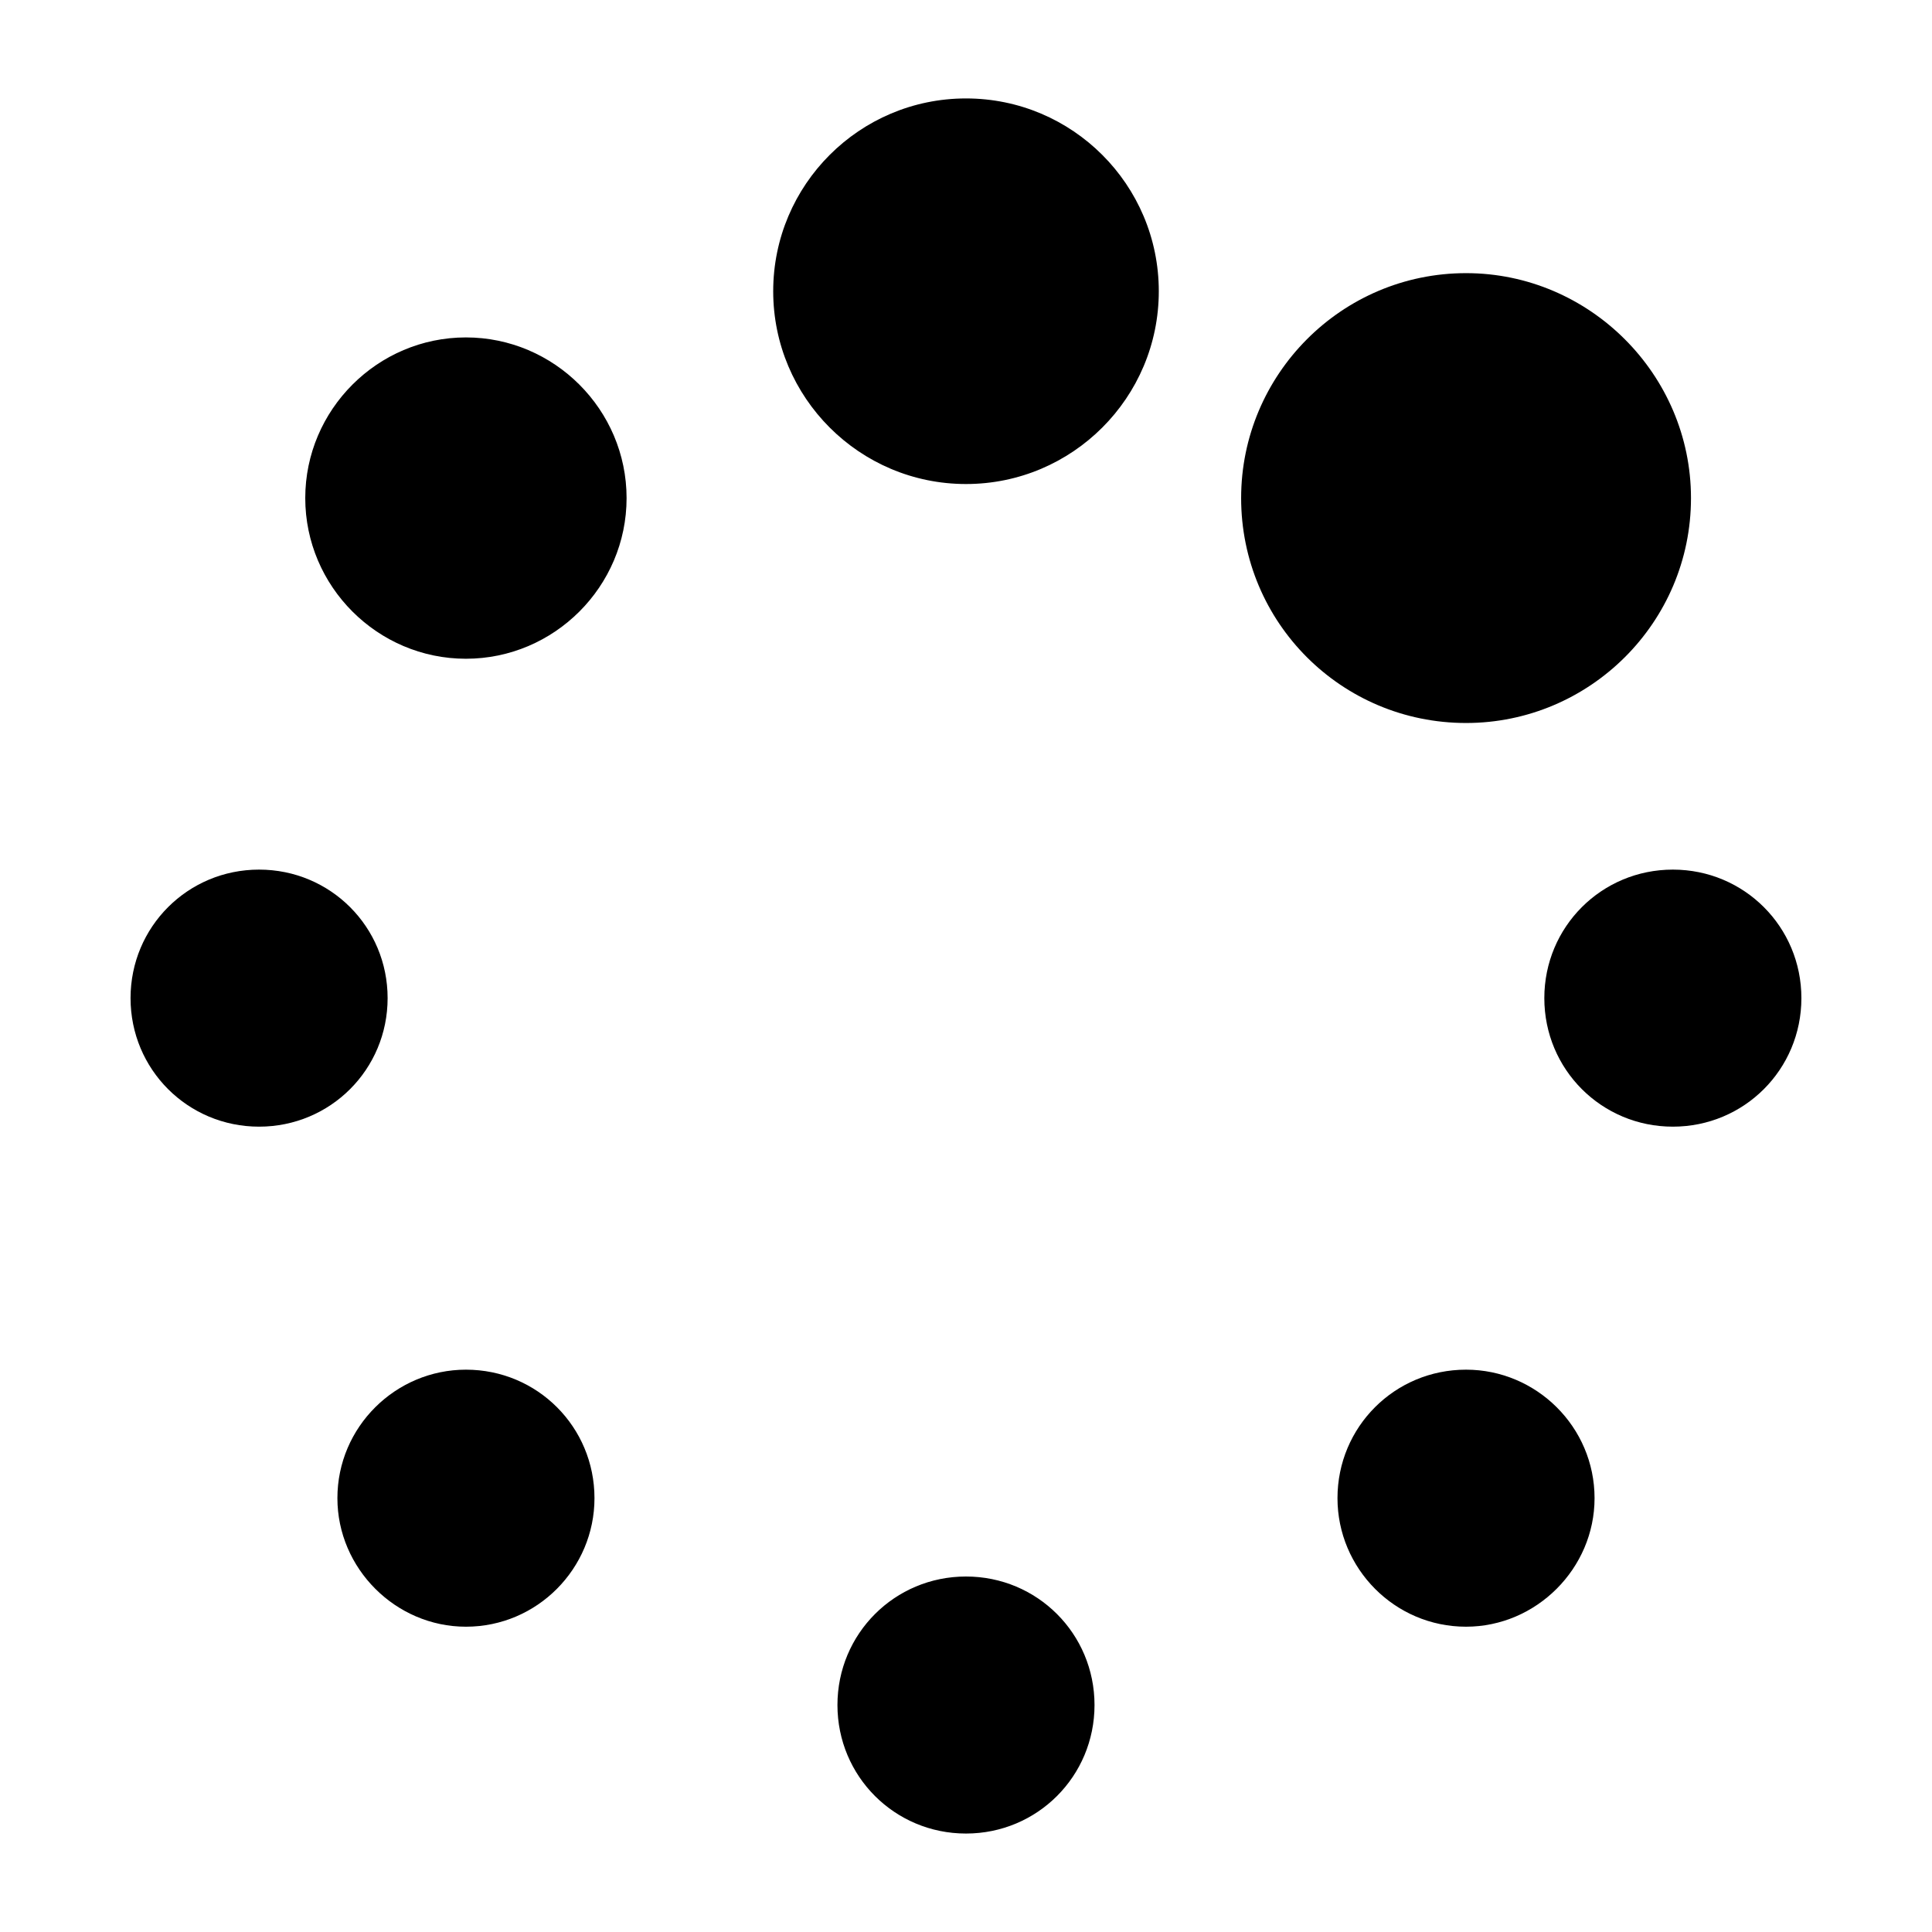 <svg
   xmlns="http://www.w3.org/2000/svg"
   version="1.1"
   viewBox="0 0 100 100">
    <g
       transform="translate(9.9999997e-8,-952.362)"
       id="text3338"
       style="font-style:normal;font-weight:normal;font-size:93.135px;line-height:125%;font-family:sans-serif;letter-spacing:0px;word-spacing:0px;fill:#000000;fill-opacity:1;stroke:none;stroke-width:1px;stroke-linecap:butt;stroke-linejoin:miter;stroke-opacity:1">
      <path
         d="m 30.77,1029.908 c 0,-3.69 -2.962,-6.652 -6.653,-6.652 -3.638,0 -6.653,2.962 -6.653,6.652 0,3.638 3.014,6.652 6.653,6.652 3.69,0 6.653,-3.014 6.653,-6.652 z m 25.882,10.706 c 0,-3.69 -2.962,-6.652 -6.653,-6.652 -3.69,0 -6.653,2.962 -6.653,6.652 0,3.69 2.962,6.652 6.653,6.652 3.69,0 6.653,-2.962 6.653,-6.652 z m -36.589,-36.589 c 0,-3.69 -2.962,-6.652 -6.653,-6.652 -3.69,0 -6.653,2.962 -6.653,6.652 0,3.69 2.962,6.653 6.653,6.653 3.69,0 6.653,-2.962 6.653,-6.653 z m 62.471,25.883 c 0,-3.69 -3.014,-6.652 -6.653,-6.652 -3.69,0 -6.653,2.962 -6.653,6.652 0,3.638 2.962,6.652 6.653,6.652 3.638,0 6.653,-3.014 6.653,-6.652 z m -50.102,-51.765 c 0,-4.574 -3.742,-8.316 -8.316,-8.316 -4.574,0 -8.316,3.742 -8.316,8.316 0,4.574 3.742,8.316 8.316,8.316 4.574,0 8.316,-3.742 8.316,-8.316 z m 60.808,25.882 c 0,-3.69 -2.962,-6.652 -6.653,-6.652 -3.69,0 -6.653,2.962 -6.653,6.652 0,3.69 2.962,6.653 6.653,6.653 3.69,0 6.653,-2.962 6.653,-6.653 z M 59.979,967.436 c 0,-5.509 -4.47,-9.979 -9.979,-9.979 -5.509,0 -9.979,4.47 -9.979,9.979 0,5.509 4.47,9.979 9.979,9.979 5.509,0 9.979,-4.47 9.979,-9.979 z m 27.546,10.706 c 0,-6.393 -5.249,-11.642 -11.642,-11.642 -6.445,0 -11.642,5.249 -11.642,11.642 0,6.445 5.197,11.642 11.642,11.642 6.393,0 11.642,-5.197 11.642,-11.642 z" />
    </g>
</svg>
